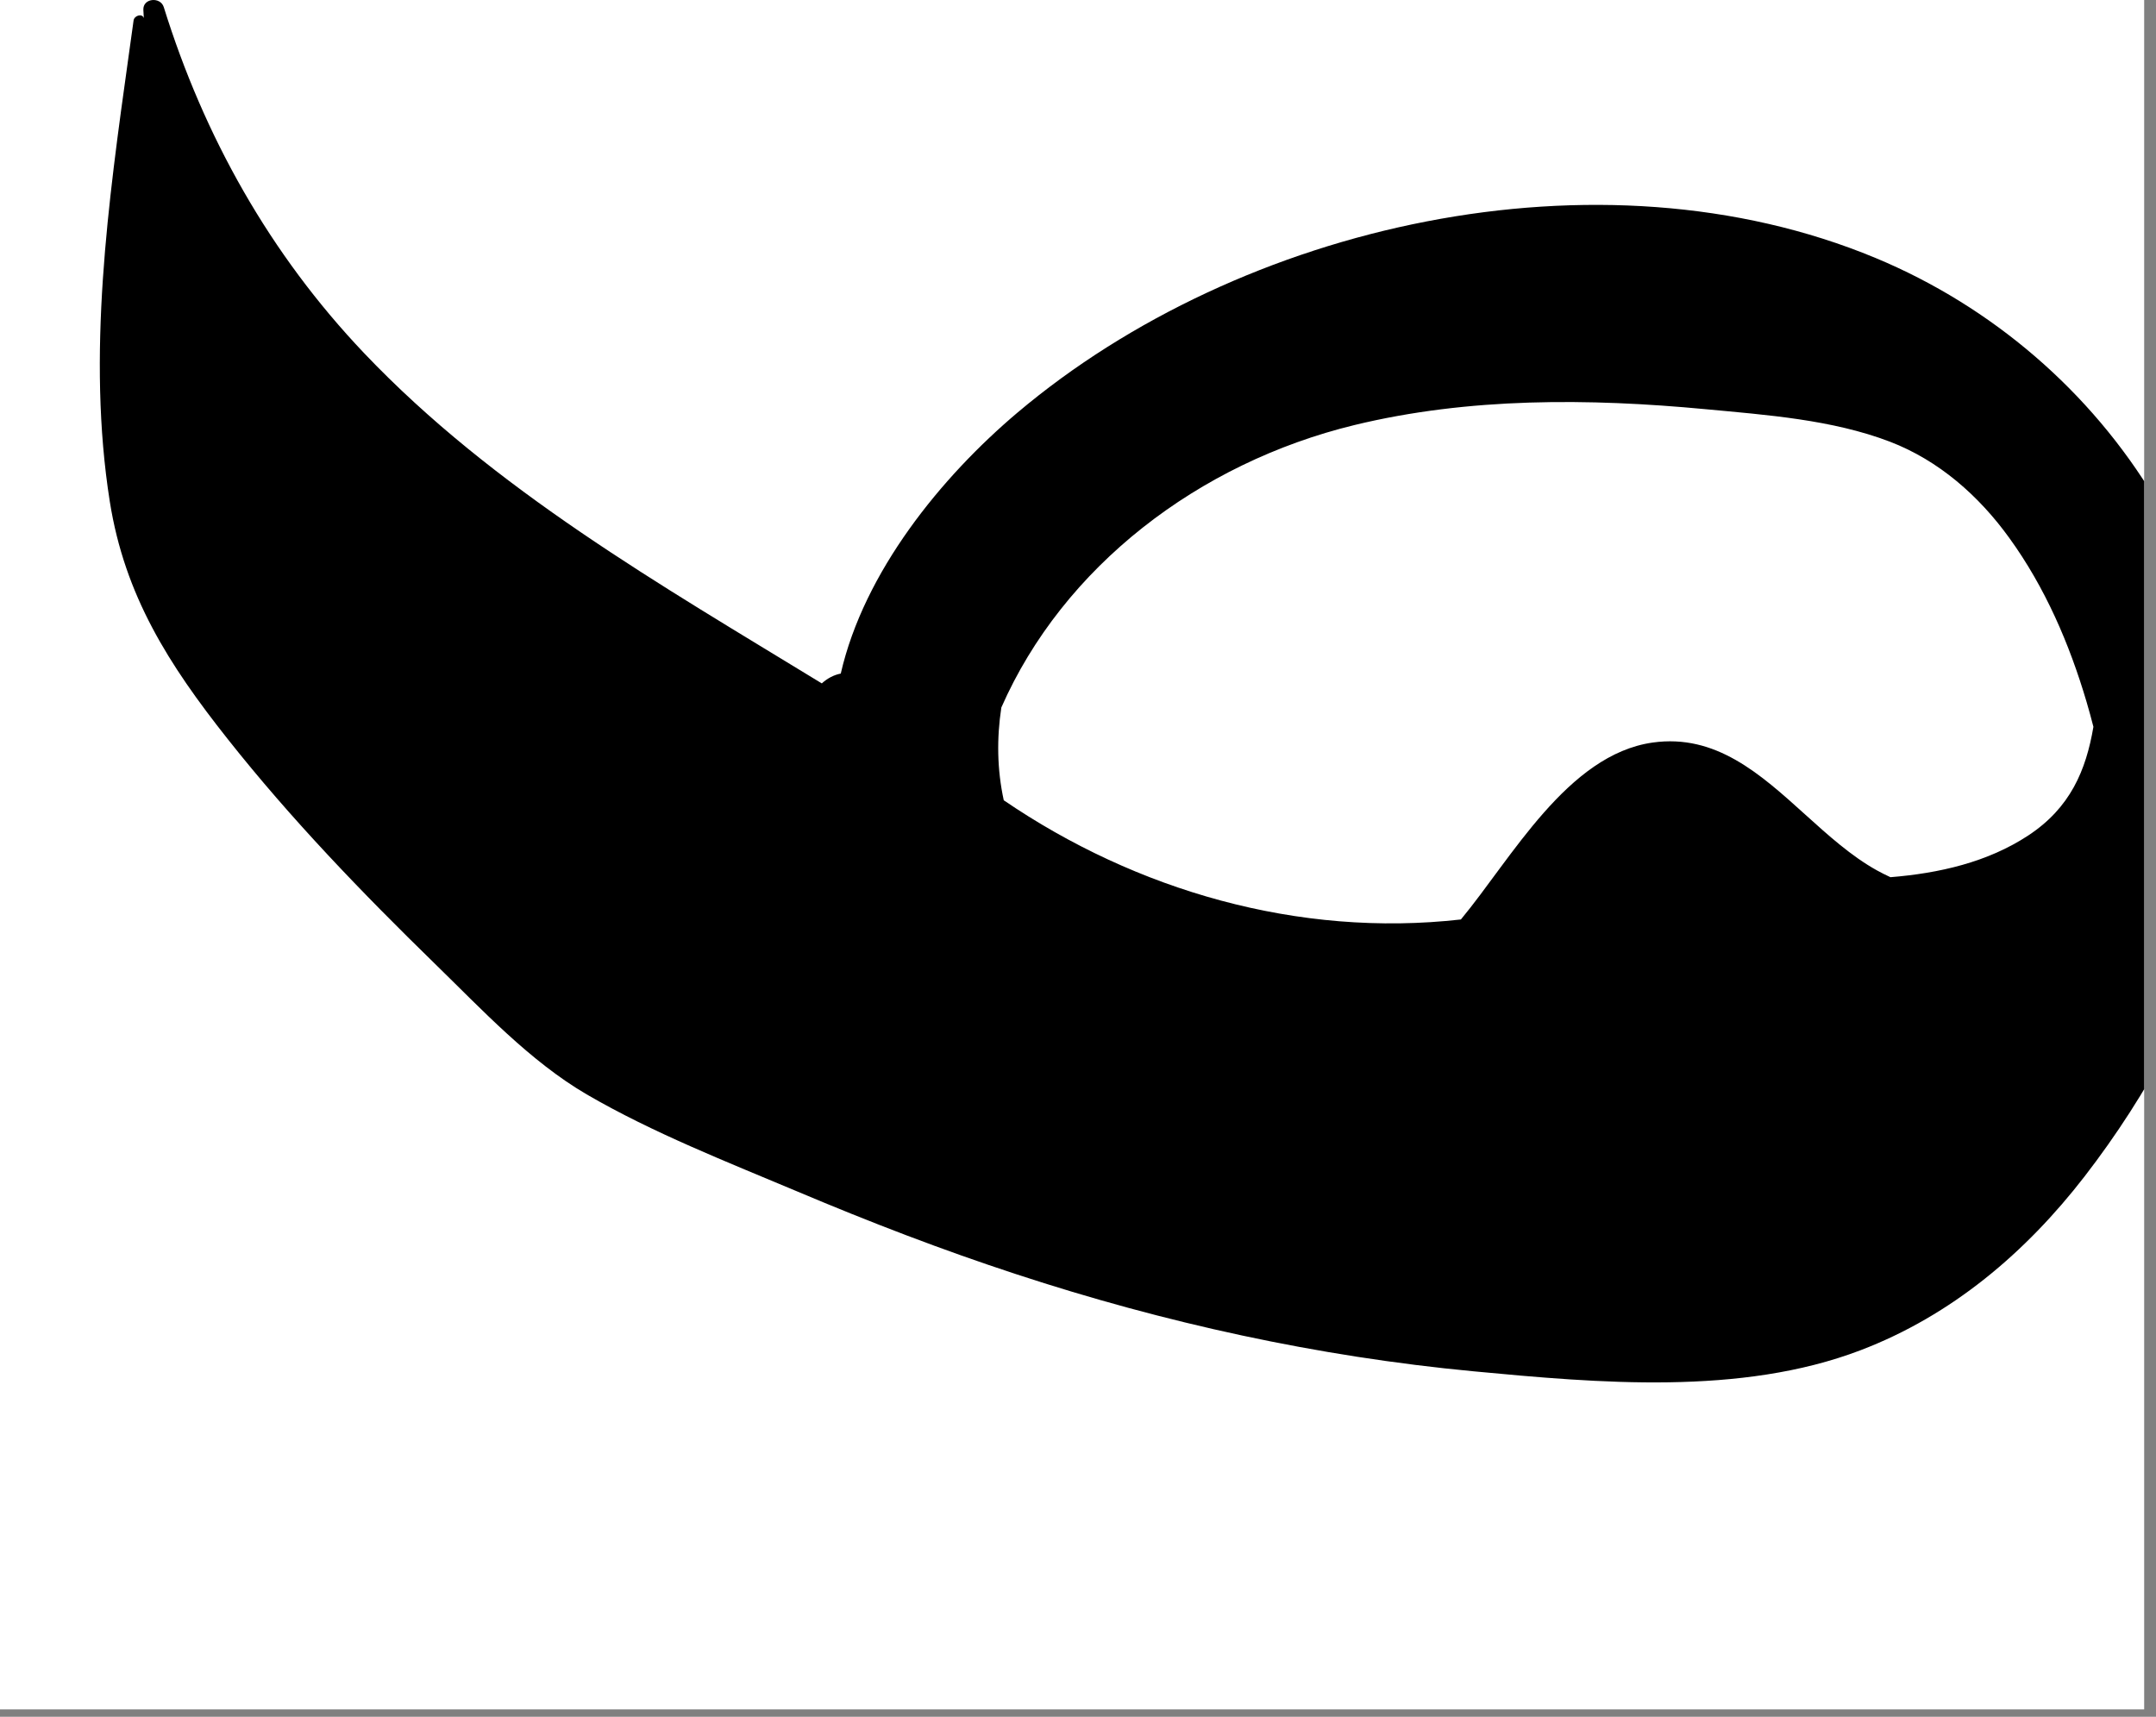 <?xml version="1.0" encoding="utf-8"?>
<svg width="108px" height="86px" viewBox="0 0 108 86" version="1.1" xmlns:xlink="http://www.w3.org/1999/xlink" xmlns="http://www.w3.org/2000/svg">
  <rect x="0" y="0" width="108" height="86" fill="#808080" stroke="none"/>
  <desc>Created with Lunacy</desc>
  <defs>
    <rect width="107.407" height="85.632" id="artboard_1" />
    <clipPath id="clip_1">
      <use xlink:href="#artboard_1" clip-rule="evenodd" />
    </clipPath>
  </defs>
  <g id="facial-hair/Full" clip-path="url(#clip_1)">
    <use xlink:href="#artboard_1" stroke="none" fill="#FFFFFF" />
    <path d="M102.953 24.975C103.925 26.593 104.745 28.311 105.397 30.085C105.703 30.918 107.999 39.935 106.546 45.101C105.148 50.075 102.62 54.792 99.421 58.933C96.483 62.735 92.778 65.895 88.189 67.643C82.201 69.924 75.06 69.283 68.812 68.694C61.008 67.956 53.339 66.271 45.919 63.834C42.206 62.619 38.563 61.217 34.974 59.7C31.445 58.214 27.695 56.748 24.389 54.822C21.547 53.163 19.122 50.554 16.8 48.292C13.142 44.728 9.563 41.013 6.403 37.017C3.453 33.29 1.247 29.839 0.5 25.124C-0.656 17.814 0.419 10.133 1.444 2.8C1.527 2.207 1.61 1.616 1.691 1.028C1.722 0.782 2.12 0.652 2.204 0.905C2.197 0.767 2.189 0.63 2.181 0.492C2.155 -0.098 3.039 -0.175 3.204 0.357C5.219 6.828 8.51 12.716 13.241 17.692C19.756 24.54 28.082 29.293 36.166 34.234C36.438 33.986 36.767 33.809 37.116 33.742C38.285 28.639 42.15 23.895 45.972 20.666C57.162 11.222 75.091 7.163 88.947 12.921C94.805 15.359 99.739 19.623 102.953 24.975ZM62.849 21.292C55.044 23.19 48.266 28.38 45.16 35.441C44.925 36.983 44.945 38.542 45.281 40.089C51.905 44.606 60.039 46.981 68.18 46.06C70.716 43.006 73.523 37.798 77.788 37.197C80.945 36.753 83.179 38.772 85.424 40.8C86.577 41.841 87.733 42.886 89.017 43.599C89.228 43.717 89.459 43.831 89.697 43.942C92.127 43.746 94.564 43.195 96.606 41.849C98.7 40.469 99.492 38.602 99.865 36.409C99.758 35.991 99.644 35.574 99.522 35.161C98.664 32.254 97.442 29.417 95.645 26.939C94.135 24.848 92.128 23.066 89.665 22.124C86.78 21.021 83.497 20.785 80.436 20.498C74.594 19.947 68.58 19.902 62.849 21.292Z" id="💈-Hair" fill="#000000" transform="translate(5 0)" fill-rule="evenodd" stroke="none" />
  </g>
</svg>
